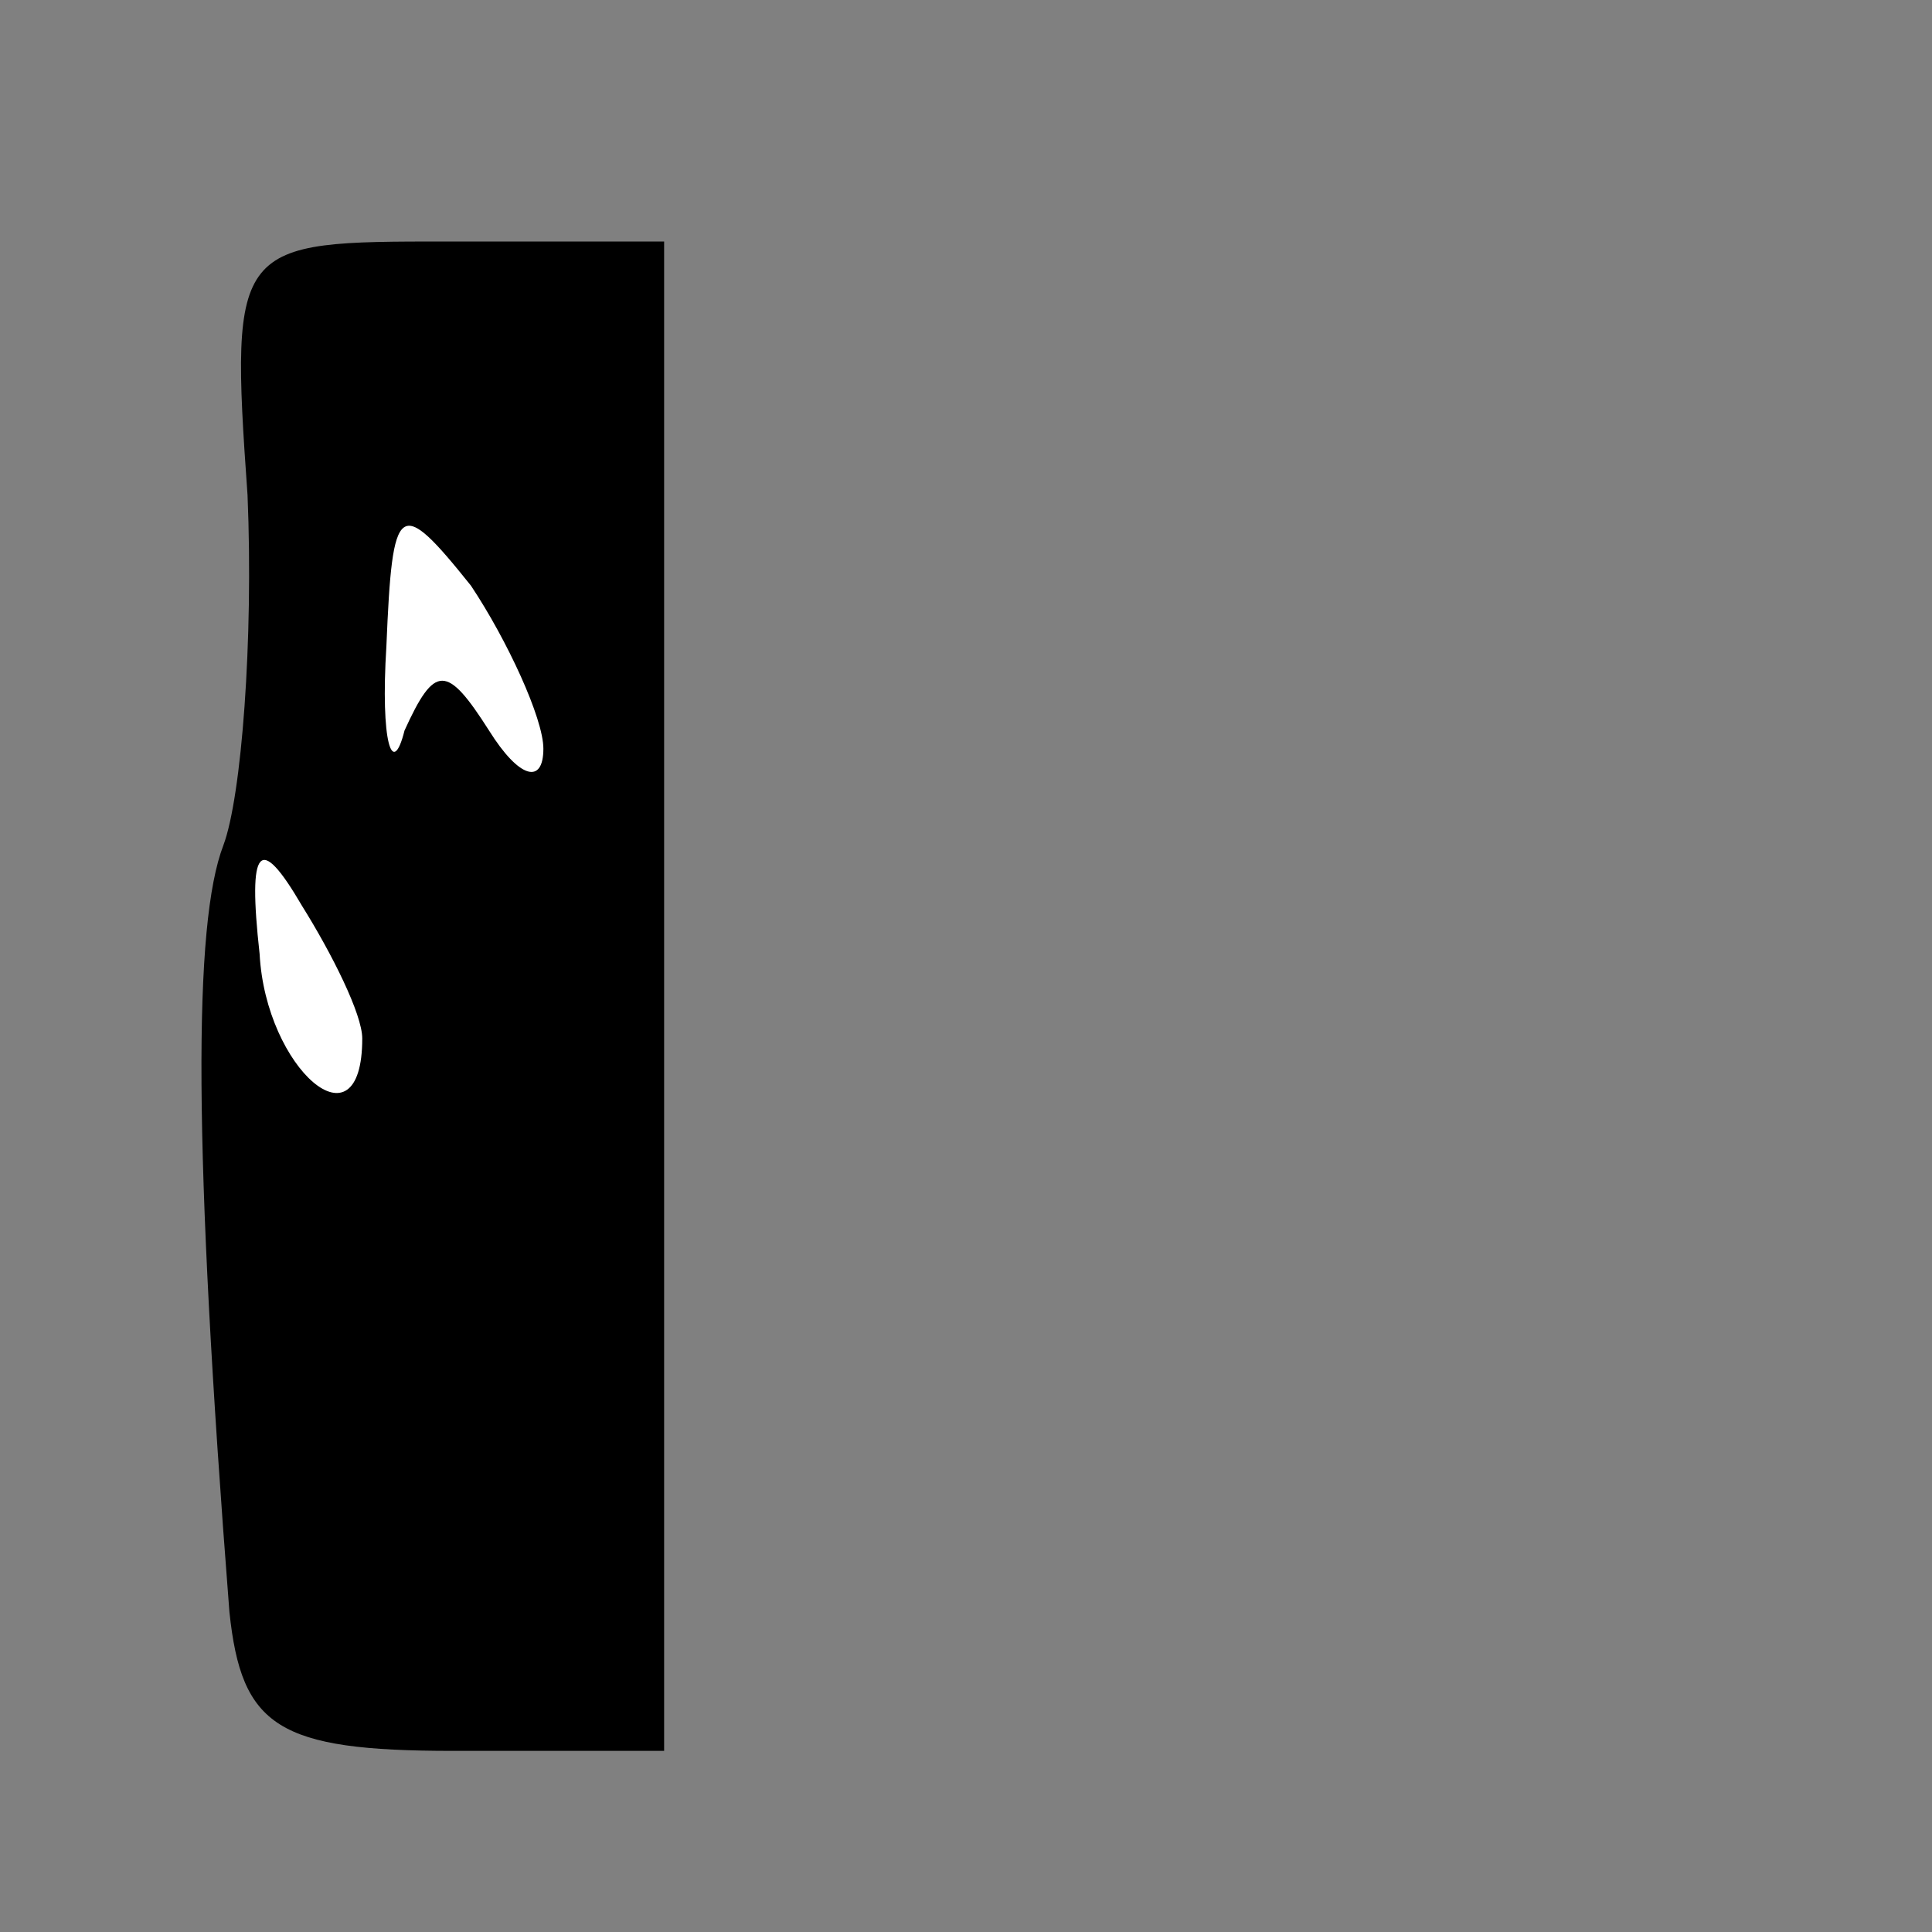 <?xml version="1.0" standalone="no"?>
<!DOCTYPE svg PUBLIC "-//W3C//DTD SVG 20010904//EN"
 "http://www.w3.org/TR/2001/REC-SVG-20010904/DTD/svg10.dtd">
<svg version="1.0" xmlns="http://www.w3.org/2000/svg"
 width="32pt" height="32pt" viewBox="0 0 32 32"
 preserveAspectRatio="xMidYMid meet">
<rect x="0" y="0" width="32" height="32" fill="#808080" stroke="none"/>
<g transform="translate(0,32) scale(0.1,-0.1)"
fill="#000000" stroke="none">
<path fill="#000000" stroke="none" d="M41 238 c1 -24 -1 -50 -4 -58 -5 -13
-5 -50 1 -127 2 -19 8 -23 37 -23 l35 0 0 125 0 125 -36 0 c-35 0 -36 0 -33
-42z"/>
<path fill="#ffffff" stroke="none" d="M90 196 c0 -6 -4 -5 -9 3 -7 11 -9 11
-14 0 -2 -8 -4 -2 -3 14 1 24 2 25 14 10 6 -9 12 -22 12 -27z"/>
<path fill="#ffffff" stroke="none" d="M60 148 c0 -19 -16 -5 -17 14 -2 18 0
20 7 8 5 -8 10 -18 10 -22z"/>
</g>
</svg>
